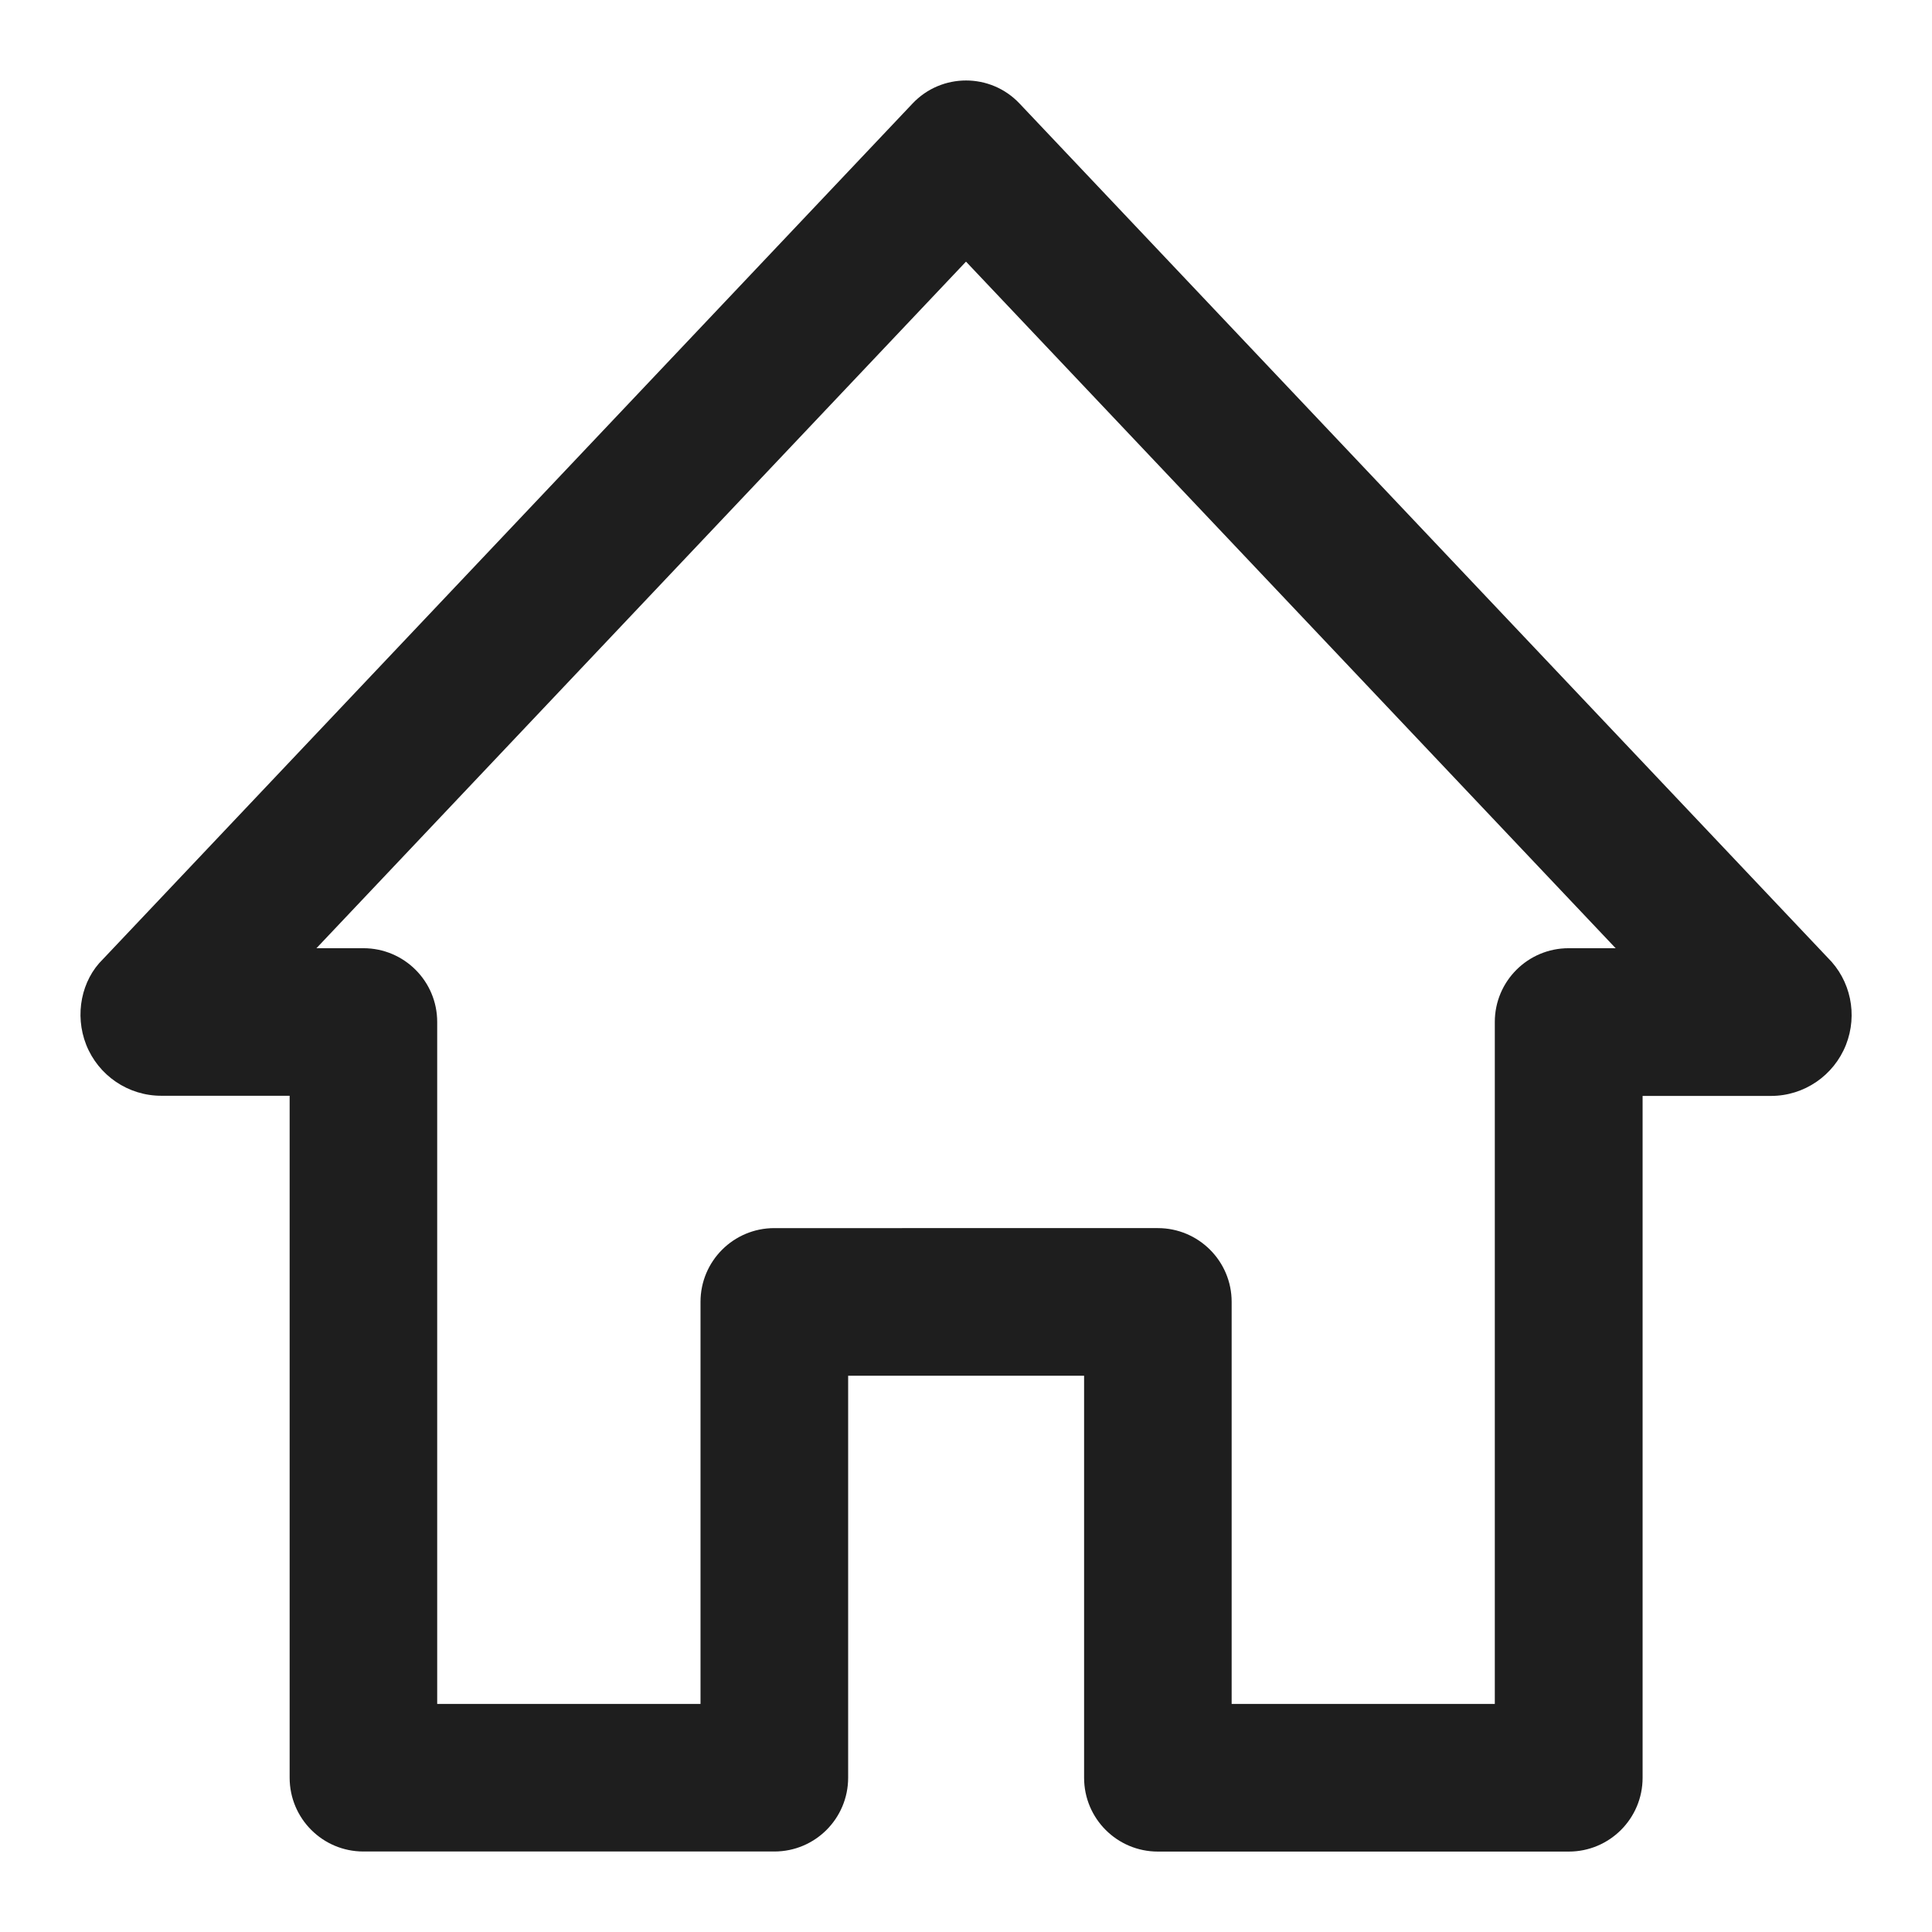 <svg xmlns="http://www.w3.org/2000/svg" width="24" height="24" viewBox="0 0 24 24">
    <path fill="#1E1E1E" fill-rule="evenodd" d="M3.598 13.612v8.471c0 .507.41.917.916.917H9.62c.506 0 .916-.41.916-.917V17.09h2.931v4.994c0 .507.41.917.917.917h5.104c.506 0 .917-.41.917-.917v-8.47h1.595c.412 0 .78-.253.931-.634.148-.375.06-.803-.229-1.086L12.666 1.287c-.361-.383-.97-.383-1.331 0L1.278 11.916c-.266.26-.355.688-.207 1.063.151.38.52.634.934.633h1.593zM12 3.25l8.07 8.529h-.584c-.506 0-.917.41-.917.916v8.472H15.3v-4.995c0-.506-.411-.916-.917-.916H9.619c-.507 0-.917.41-.917.916v4.995H5.431v-8.472c0-.506-.41-.916-.917-.916h-.583L12 3.25z"/>
</svg>
